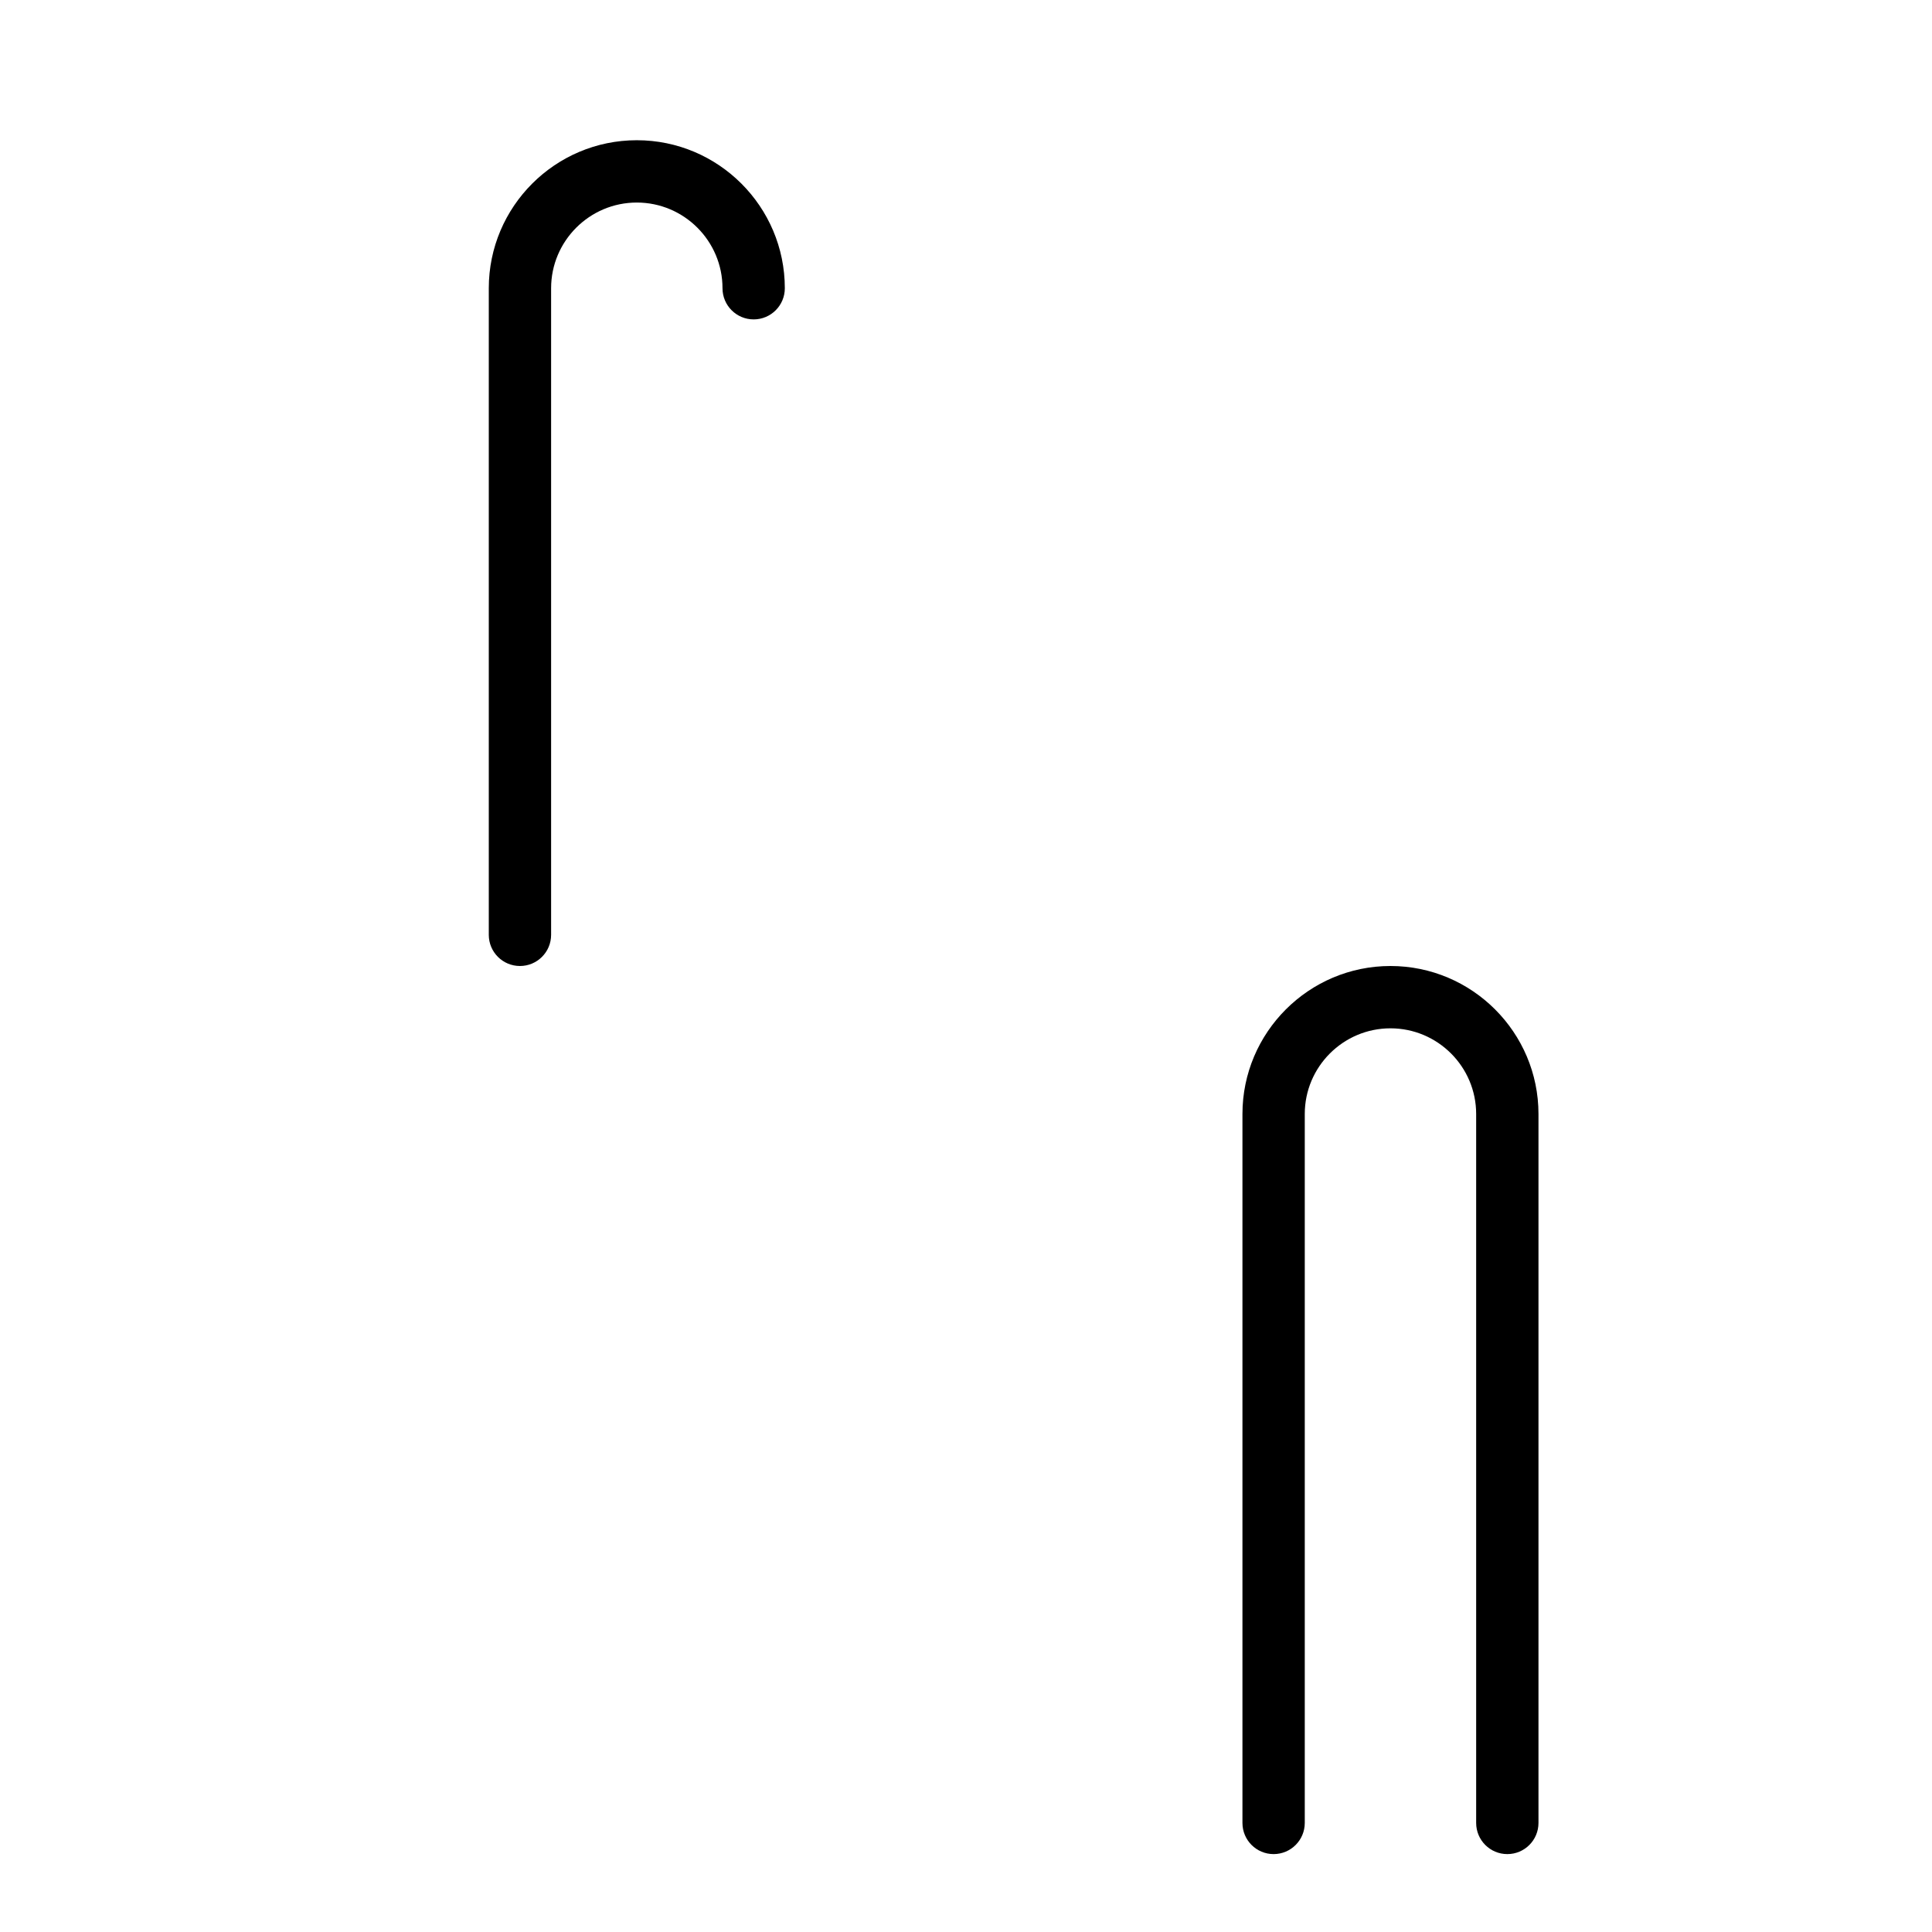 <svg viewBox="0 0 512 512" xmlns="http://www.w3.org/2000/svg">
  <path d="m137.792 256c-4.561 0-8.258-3.697-8.258-8.258v-171.355c0-21.629 17.597-39.226 39.226-39.226s39.226 17.597 39.226 39.226c0 4.561-3.697 8.258-8.258 8.258s-8.258-3.697-8.258-8.258c0-12.522-10.188-22.71-22.71-22.71s-22.71 10.188-22.71 22.71v171.355c0 4.561-3.697 8.258-8.258 8.258z m261.663 235.355c-4.561 0-8.258-3.697-8.258-8.258v-187.871c0-12.522-10.187-22.71-22.71-22.71-12.522 0-22.71 10.188-22.71 22.71v187.871c0 4.561-3.697 8.258-8.258 8.258s-8.258-3.697-8.258-8.258v-187.871c0-21.629 17.597-39.226 39.226-39.226s39.226 17.597 39.226 39.226v187.871c0 4.561-3.697 8.258-8.258 8.258z m323.598 297.49c-4.561 0-8.258-3.697-8.258-8.258v-212.845c0-12.522-10.188-22.71-22.71-22.71s-22.71 10.187-22.71 22.71c0 4.561-3.697 8.258-8.258 8.258s-8.258-3.697-8.258-8.258c0-21.629 17.596-39.226 39.226-39.226 21.629 0 39.226 17.597 39.226 39.226v212.844c.001 4.561-3.697 8.259-8.258 8.259z m234.726 512c-22.559 0-44.447-4.42-65.056-13.137-19.902-8.418-37.775-20.468-53.121-35.814s-27.396-33.218-35.813-53.121c-8.717-20.61-13.137-42.498-13.137-65.056v-190.033c0-21.629 17.597-39.226 39.226-39.226s39.226 17.597 39.226 39.226c0 4.561-3.697 8.258-8.258 8.258s-8.258-3.697-8.258-8.258c0-12.522-10.187-22.71-22.71-22.71s-22.71 10.187-22.71 22.71v190.034c0 83.047 67.564 150.611 150.611 150.611 68.045 0 127.868-45.904 145.479-111.63l47.531-177.386c.385-1.437-.093-2.58-.412-3.133s-1.07-1.539-2.507-1.924c-21.992-5.893-44.678 7.205-50.57 29.197l-17.099 63.813c-.567 2.116-1.951 3.919-3.848 5.014s-4.151 1.391-6.266.825c-48.382-12.964-98.29 15.851-111.254 64.232-1.181 4.406-5.709 7.02-10.114 5.839-4.405-1.18-7.02-5.709-5.839-10.114 3.75-13.995 10.132-26.841 18.969-38.181 8.532-10.95 18.979-20.035 31.051-27.005s25.164-11.474 38.912-13.388c11.518-1.603 23.085-1.324 34.493.826l15.042-56.137c3.997-14.915 13.562-27.38 26.933-35.1 13.372-7.72 28.95-9.771 43.865-5.775 5.327 1.427 9.779 4.843 12.536 9.619s3.49 10.339 2.063 15.666l-47.531 177.386c-4.81 17.951-12.497 34.834-22.848 50.18-10.095 14.968-22.491 28.142-36.844 39.155s-30.286 19.578-47.357 25.455c-17.504 6.027-35.801 9.082-54.385 9.082z " />
</svg>